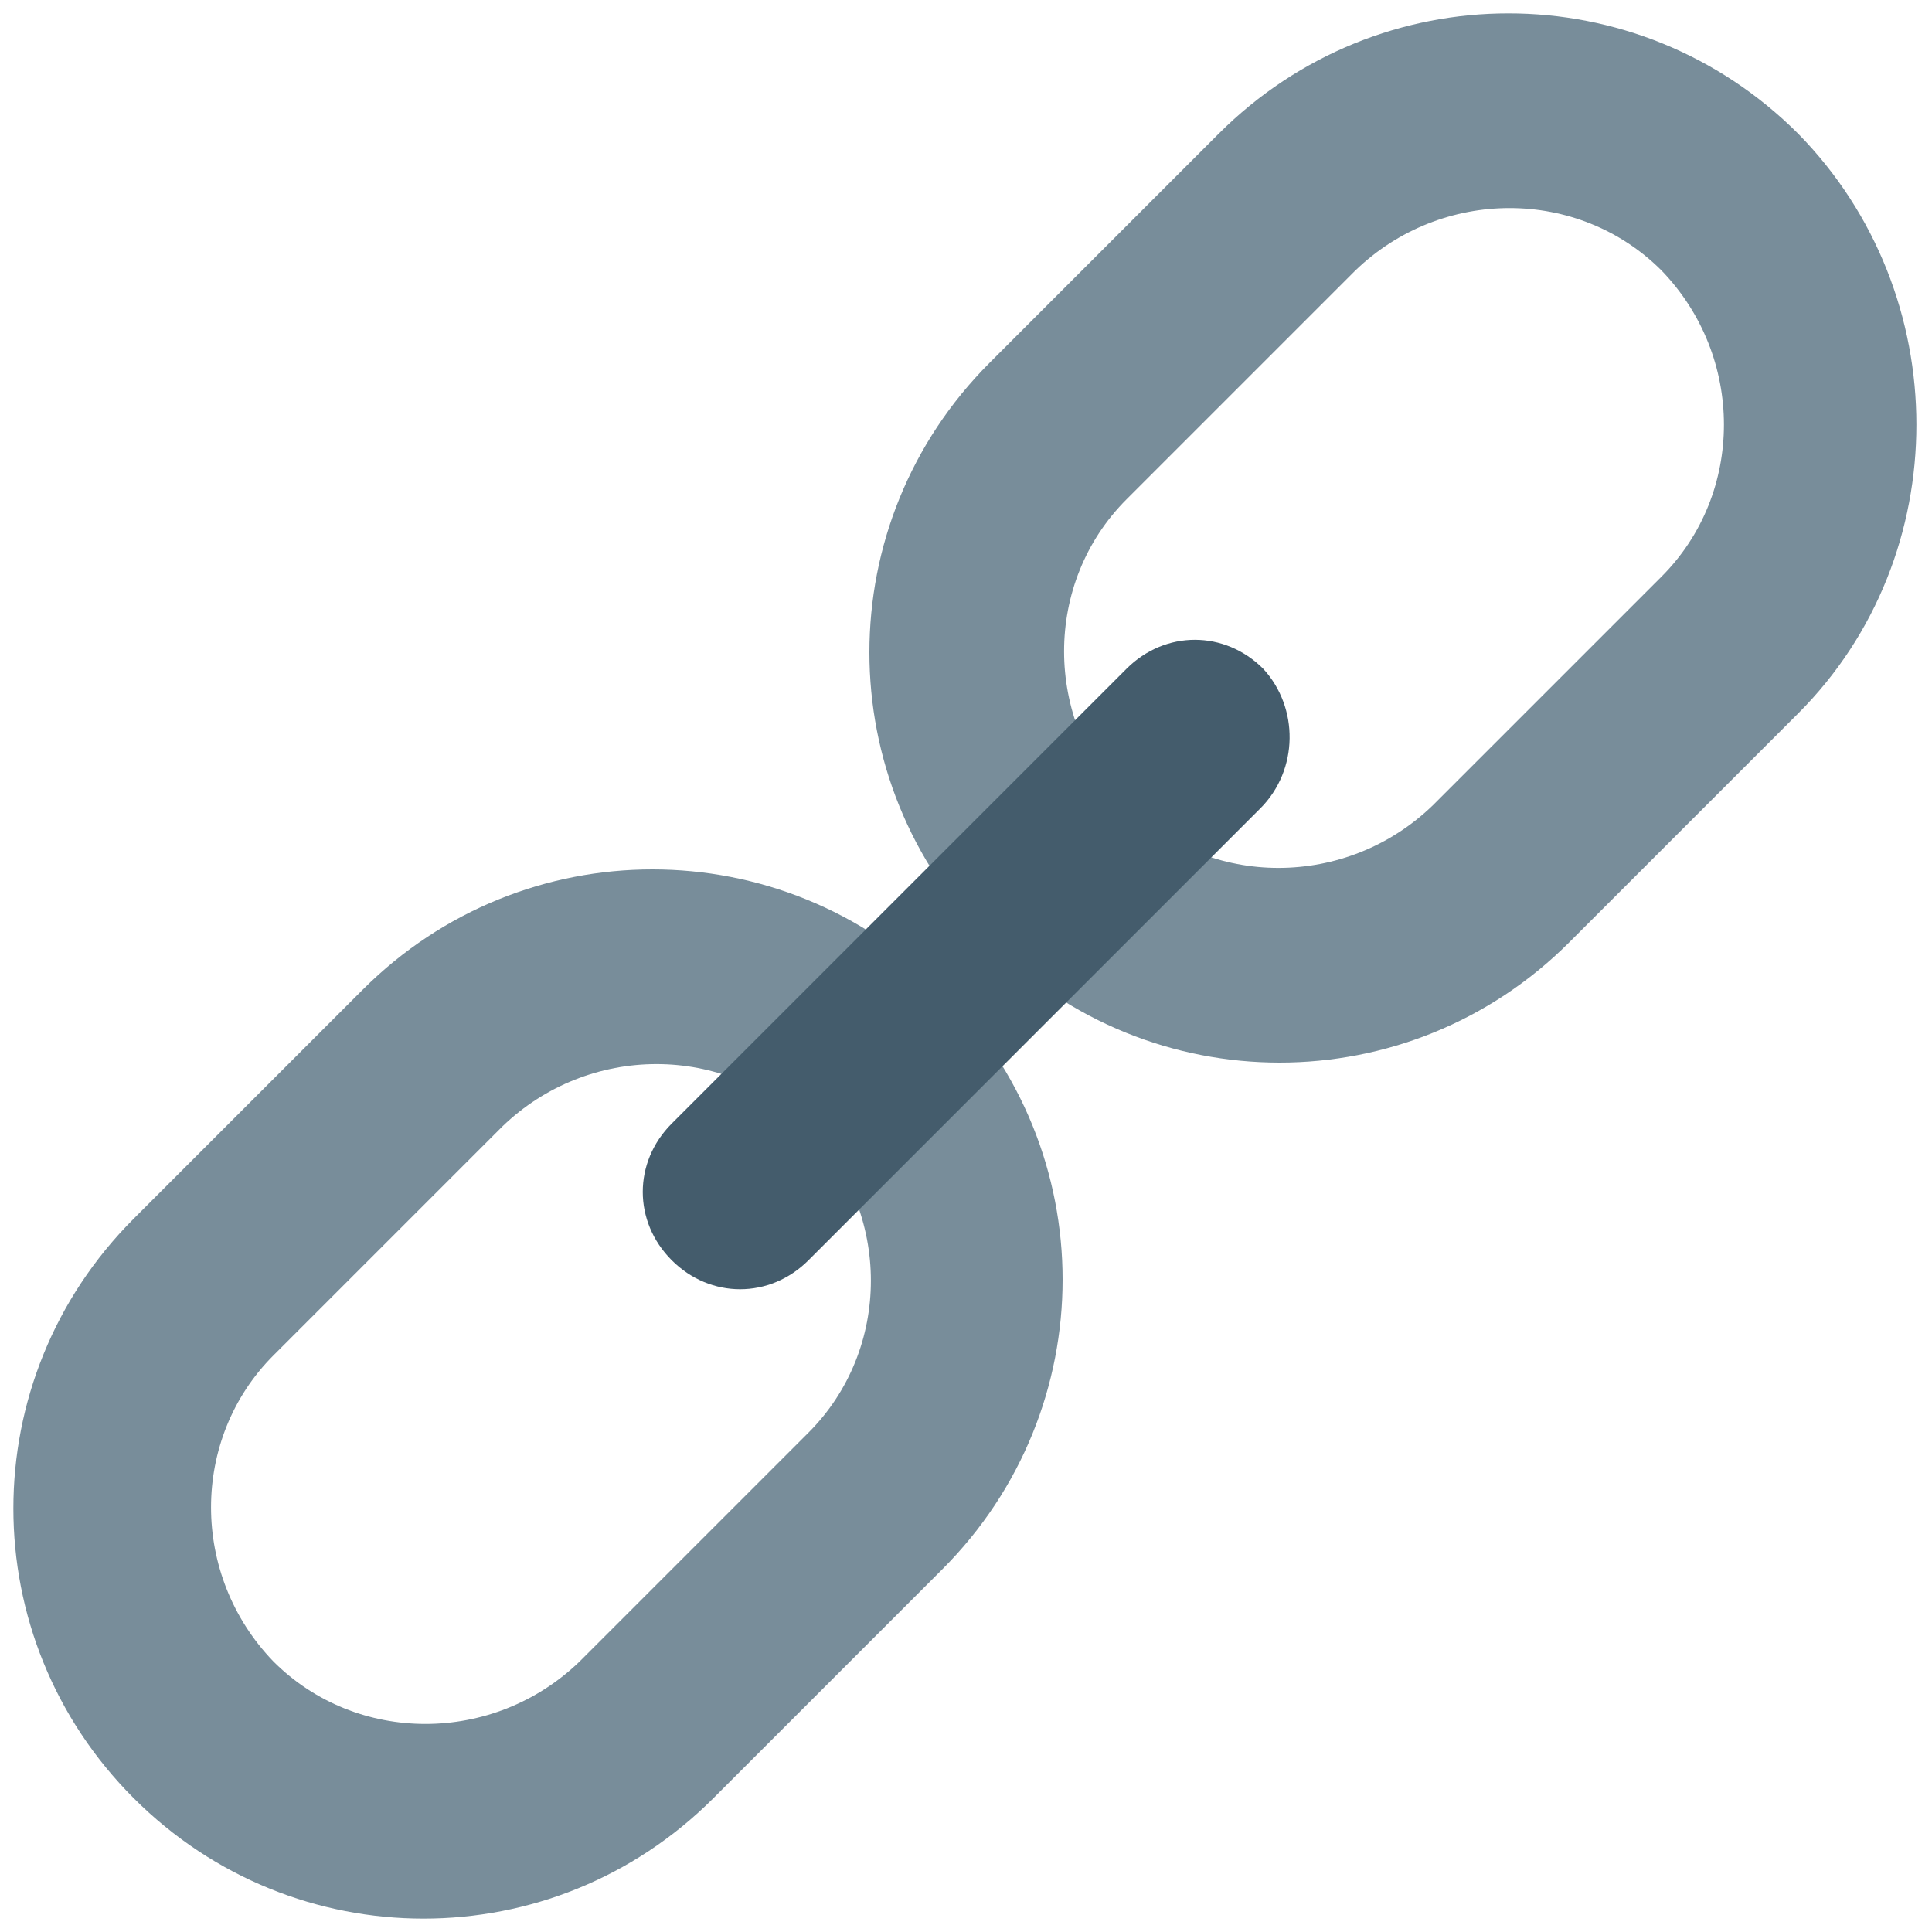 <svg id="Layer_1" enable-background="new 0 0 65 65" height="512" viewBox="0 0 65 65" width="512" xmlns="http://www.w3.org/2000/svg"><g><g><g><path d="m31.7 52.8-7.7 7.7c-5.4 5.4-14.1 5.4-19.5 0s-5.4-14.1 0-19.5l7.7-7.7c5.4-5.4 14.1-5.4 19.5 0s5.4 14.1 0 19.5zm-22.5-7.2c-2.8 2.8-2.8 7.4 0 10.3 2.8 2.8 7.4 2.8 10.3 0l7.7-7.7c2.8-2.8 2.8-7.4 0-10.3-2.8-2.8-7.4-2.8-10.3 0z" fill="#788d9a"/></g><g><path d="m60.5 24-7.7 7.7c-5.4 5.4-14.1 5.4-19.5 0s-5.4-14.1 0-19.5l7.7-7.7c5.4-5.4 14.1-5.4 19.5 0 5.3 5.4 5.3 14.2 0 19.5zm-22.6-7.2c-2.8 2.8-2.8 7.4 0 10.3 2.8 2.8 7.4 2.8 10.3 0l7.7-7.7c2.8-2.8 2.8-7.4 0-10.3-2.8-2.8-7.4-2.8-10.3 0z" fill="#788d9a"/></g></g><g><path d="m42.4 27.2-15.2 15.2c-1.3 1.3-3.3 1.3-4.6 0s-1.3-3.3 0-4.6l15.3-15.3c1.3-1.3 3.3-1.3 4.6 0 1.2 1.3 1.2 3.4-.1 4.7z" fill="#445c6c"/></g></g></svg>